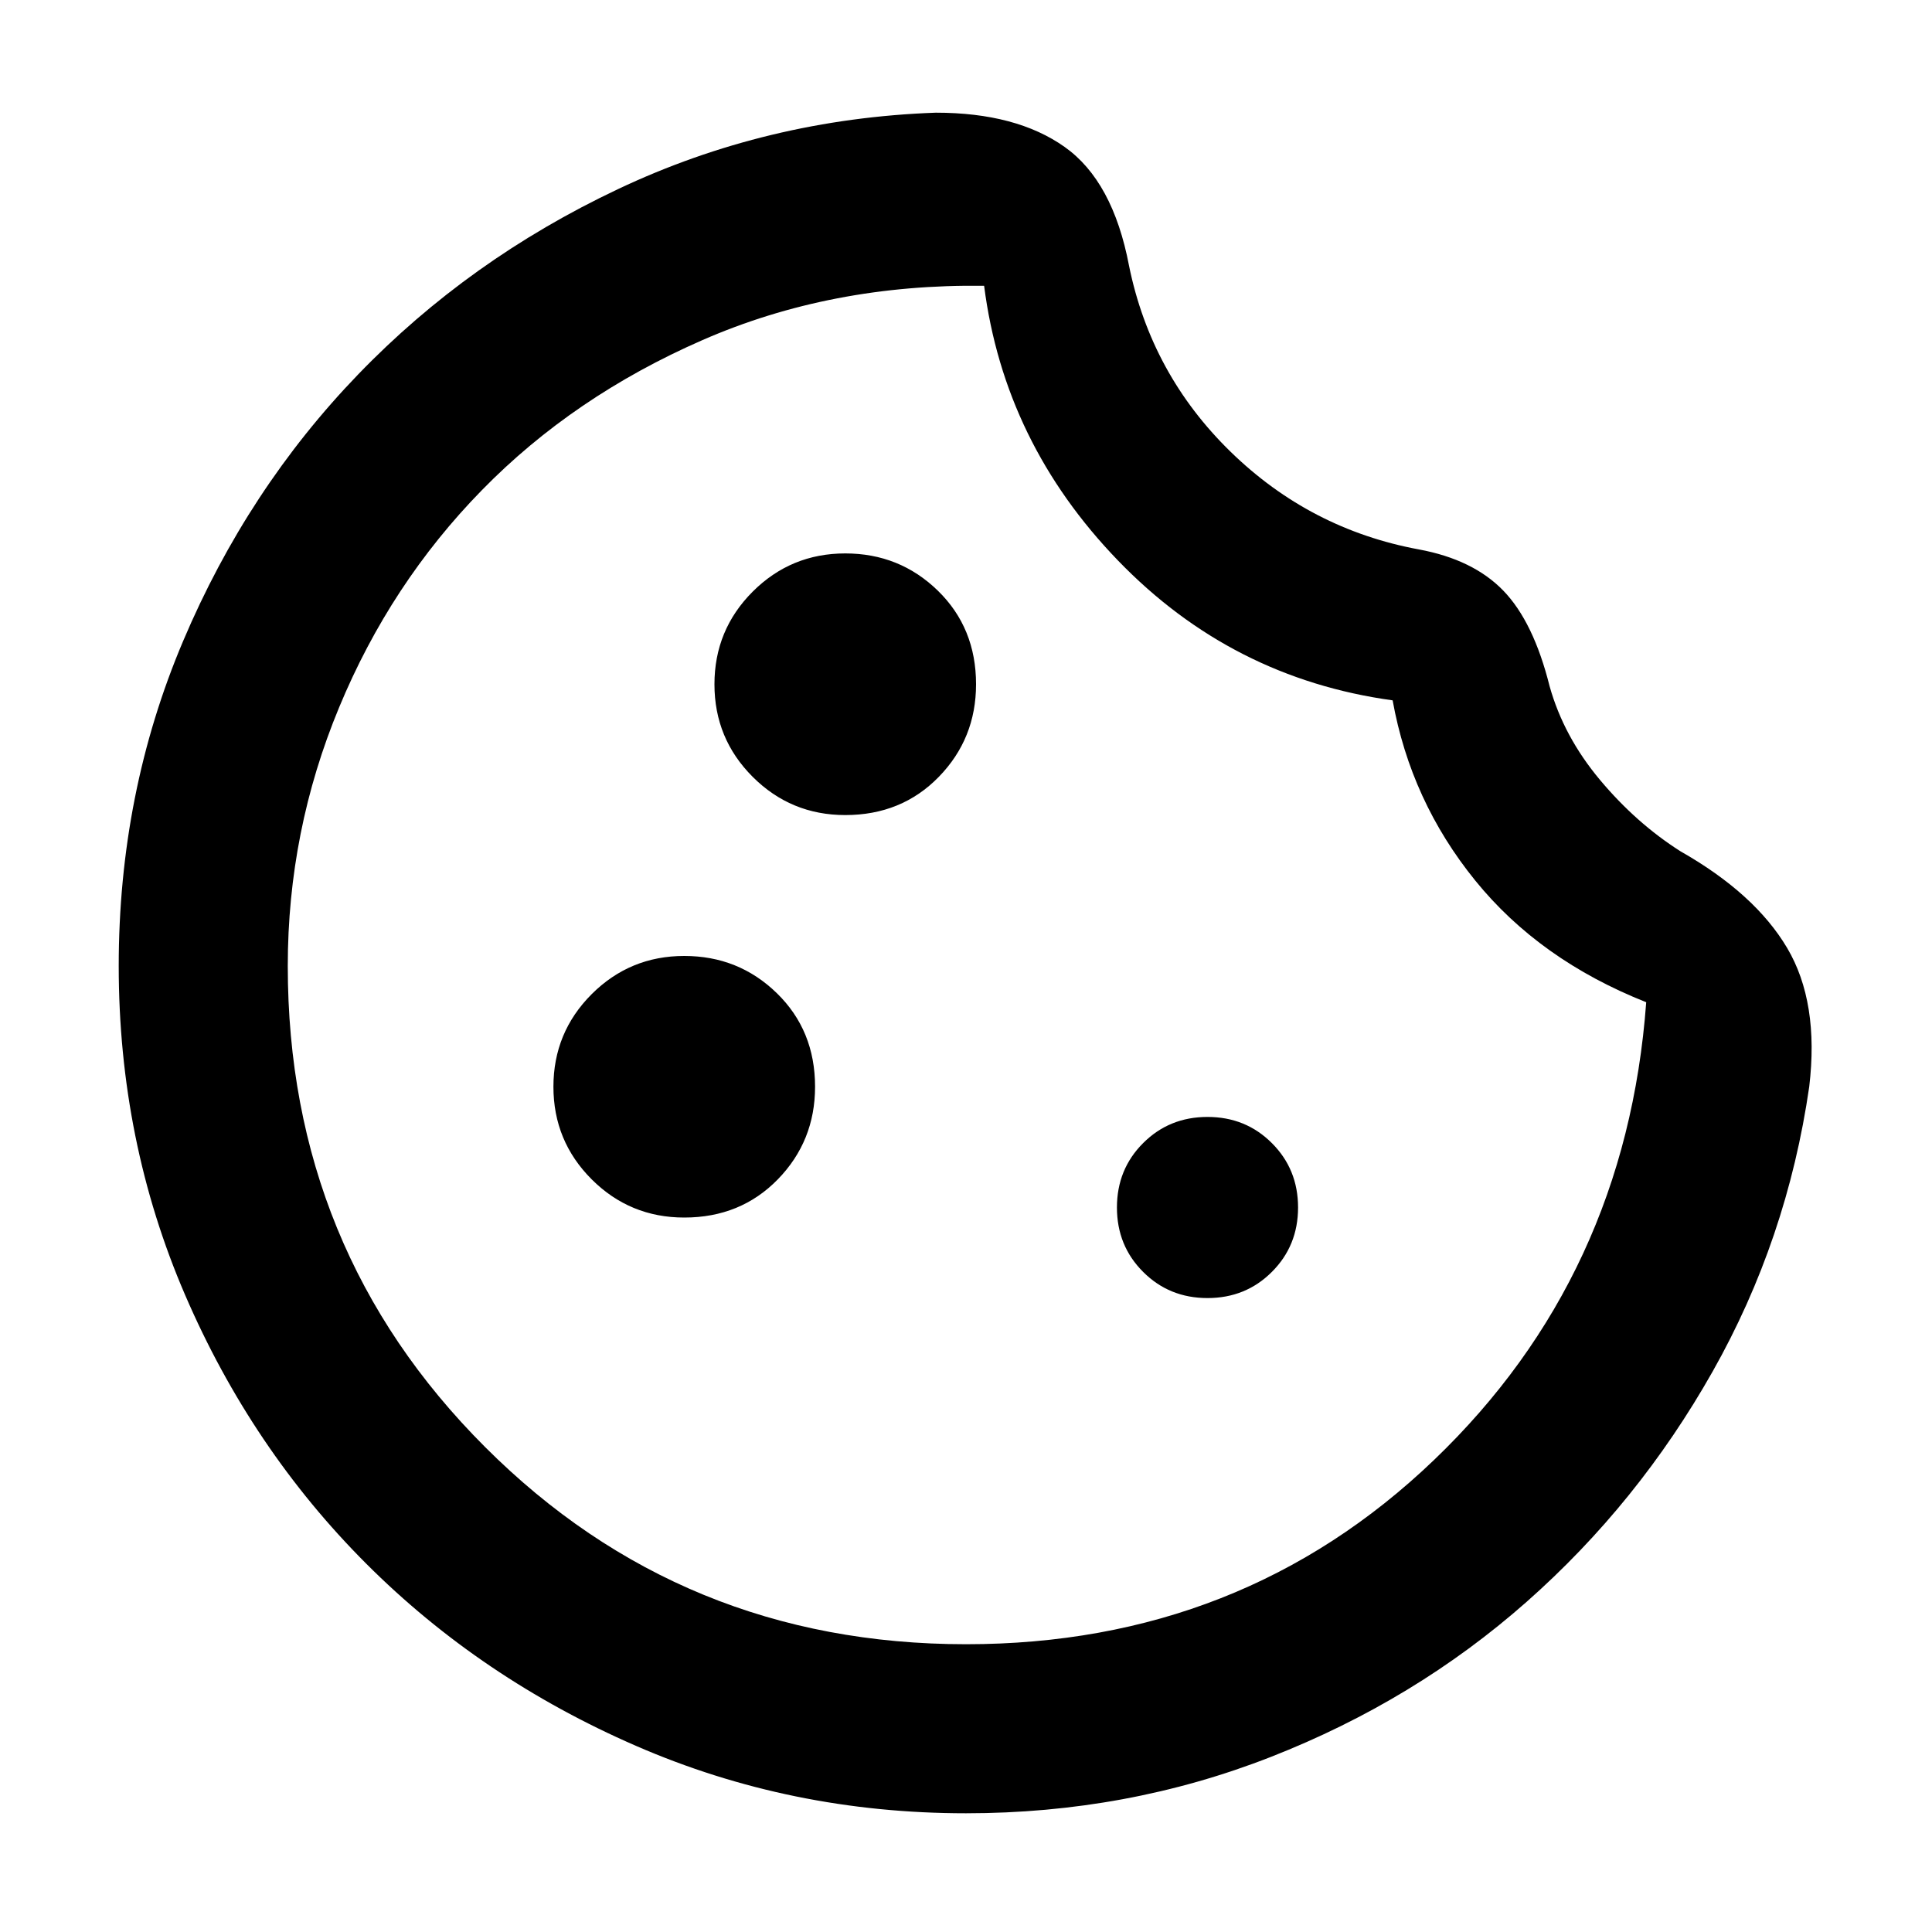 <svg xmlns="http://www.w3.org/2000/svg" height="40" width="40"><path d="M17.5 16.875q1.167 0 1.938-.792.77-.791.77-1.916 0-1.167-.791-1.938-.792-.771-1.917-.771t-1.917.792q-.791.792-.791 1.917t.791 1.916q.792.792 1.917.792Zm-3.333 8.333q1.166 0 1.937-.791.771-.792.771-1.917 0-1.167-.792-1.938-.791-.77-1.916-.77t-1.917.791q-.792.792-.792 1.917t.792 1.917q.792.791 1.917.791ZM25 26.875q.792 0 1.333-.542.542-.541.542-1.333 0-.792-.542-1.333-.541-.542-1.333-.542-.792 0-1.333.542-.542.541-.542 1.333 0 .792.542 1.333.541.542 1.333.542Zm-5 10.667q-3.625 0-6.833-1.396-3.209-1.396-5.584-3.771Q5.208 30 3.833 26.812 2.458 23.625 2.458 20q0-3.583 1.334-6.729 1.333-3.146 3.625-5.521 2.291-2.375 5.375-3.833 3.083-1.459 6.583-1.584 1.667 0 2.667.709 1 .708 1.333 2.458.458 2.25 2.104 3.854 1.646 1.604 3.896 2.021 1.125.208 1.75.854t.958 1.979q.292 1.042 1.042 1.938.75.896 1.667 1.479 1.541.875 2.208 2 .667 1.125.458 2.875-.458 3.167-2 5.896-1.541 2.729-3.854 4.771-2.312 2.041-5.292 3.208-2.979 1.167-6.312 1.167Zm0-3.5q5.708 0 9.688-3.813 3.979-3.812 4.395-9.479-2.208-.875-3.541-2.521-1.334-1.646-1.709-3.729-3.333-.458-5.687-2.896-2.354-2.437-2.771-5.687-3.167-.042-5.833 1.125-2.667 1.166-4.563 3.104-1.896 1.937-2.958 4.5Q5.958 17.208 5.958 20q0 5.875 4.084 9.958 4.083 4.084 9.958 4.084Zm.042-14.167Z"/></svg>